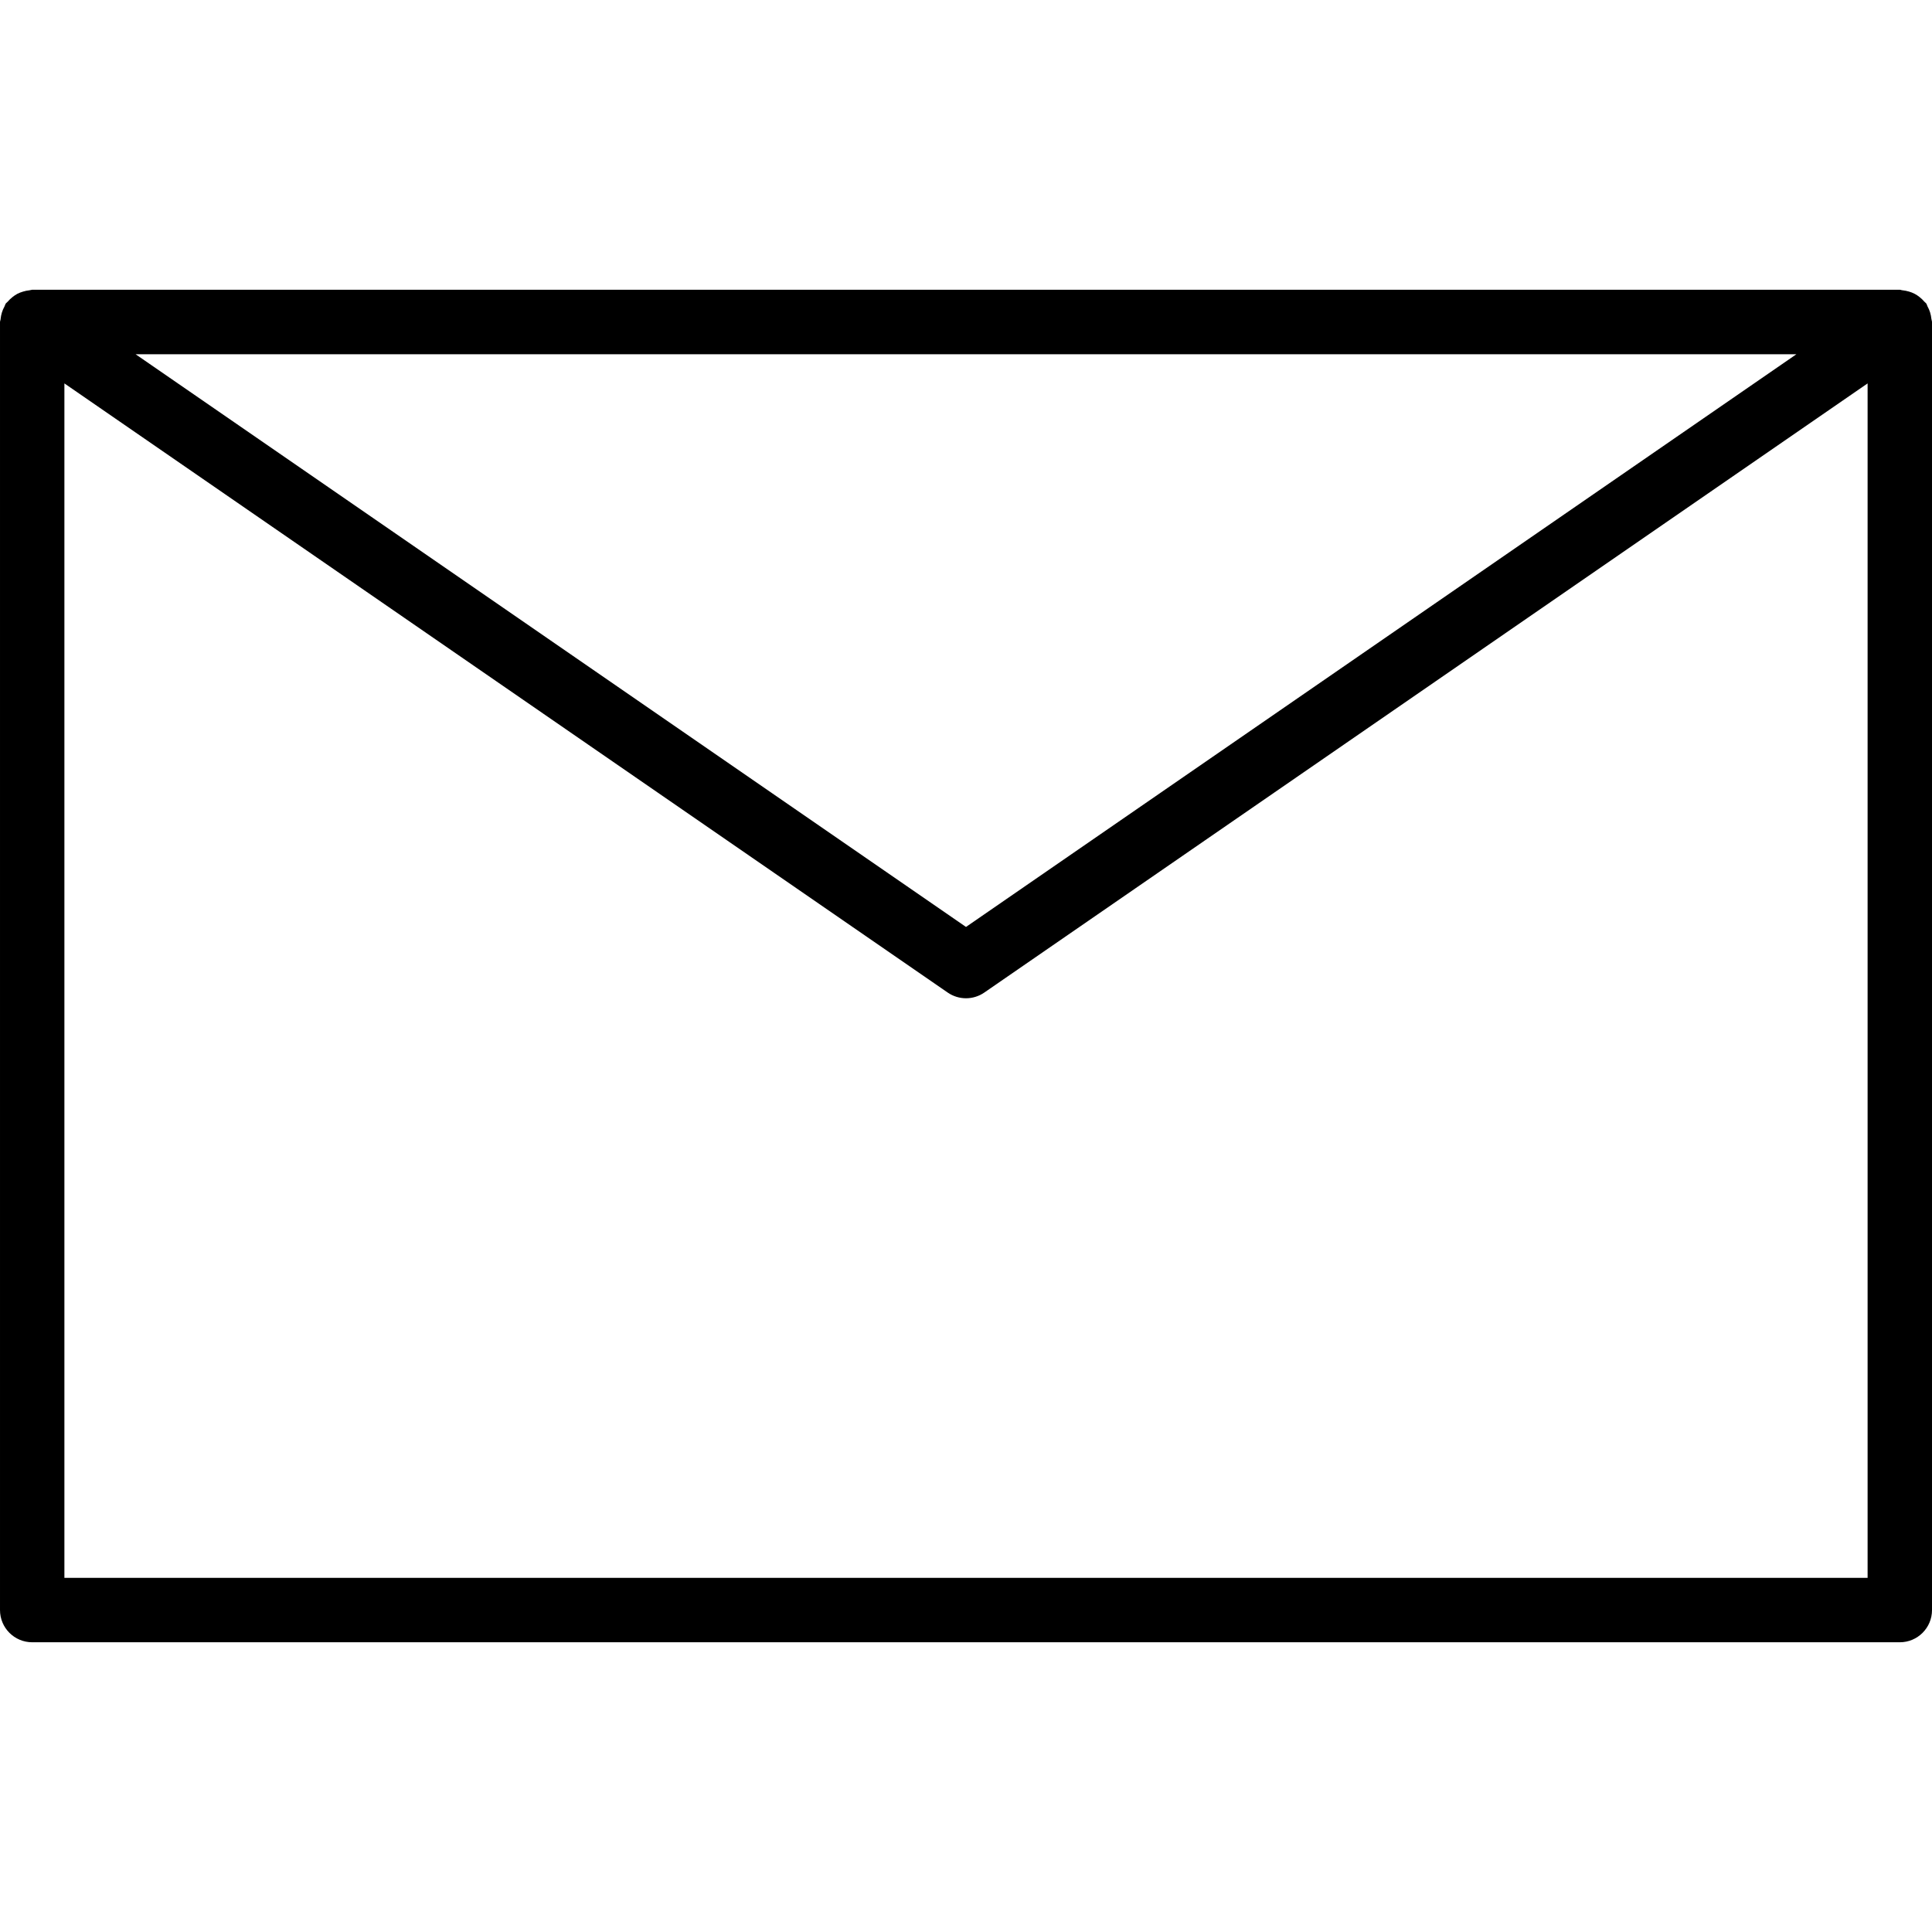 <?xml version="1.0" encoding="iso-8859-1"?>
<!-- Generator: Adobe Illustrator 19.0.0, SVG Export Plug-In . SVG Version: 6.00 Build 0)  -->
<svg version="1.1" id="Capa_1" xmlns="http://www.w3.org/2000/svg" xmlns:xlink="http://www.w3.org/1999/xlink" x="0px" y="0px"
	 viewBox="0 0 480 480" style="enable-background:new 0 0 480 480;" xml:space="preserve">
<g>
	<g>
		<path d="M479.848,79.216c-0.054-0.543-0.161-1.078-0.32-1.6c-0.16-0.517-0.375-1.016-0.64-1.488
			c-0.128-0.224-0.152-0.488-0.304-0.704s-0.344-0.304-0.496-0.488c-0.357-0.421-0.757-0.804-1.192-1.144
			c-0.379-0.304-0.786-0.572-1.216-0.8c-0.447-0.23-0.916-0.415-1.4-0.552c-0.523-0.155-1.058-0.262-1.6-0.32
			c-0.24,0-0.448-0.136-0.696-0.136H8c-0.242,0.036-0.483,0.084-0.72,0.144c-0.521,0.052-1.036,0.157-1.536,0.312
			c-0.496,0.141-0.979,0.329-1.44,0.56c-0.421,0.23-0.819,0.498-1.192,0.8c-0.44,0.34-0.842,0.726-1.2,1.152
			c-0.152,0.184-0.36,0.288-0.496,0.488c-0.136,0.2-0.176,0.48-0.304,0.704c-0.265,0.472-0.48,0.971-0.64,1.488
			c-0.159,0.522-0.266,1.057-0.32,1.6c0,0.264-0.152,0.496-0.152,0.8v319.984c0,4.418,3.582,8,8,8h464c4.418,0,8-3.582,8-8v-320
			C480,79.744,479.872,79.512,479.848,79.216z M446.304,88.016L240,230.296L33.696,88.016H446.304z M464,392.016H16V95.256
			L235.456,246.6c2.735,1.888,6.353,1.888,9.088,0L464,95.256V392.016z"/>
	</g>
</g>
<g>
</g>
<g>
</g>
<g>
</g>
<g>
</g>
<g>
</g>
<g>
</g>
<g>
</g>
<g>
</g>
<g>
</g>
<g>
</g>
<g>
</g>
<g>
</g>
<g>
</g>
<g>
</g>
<g>
</g>
</svg>
